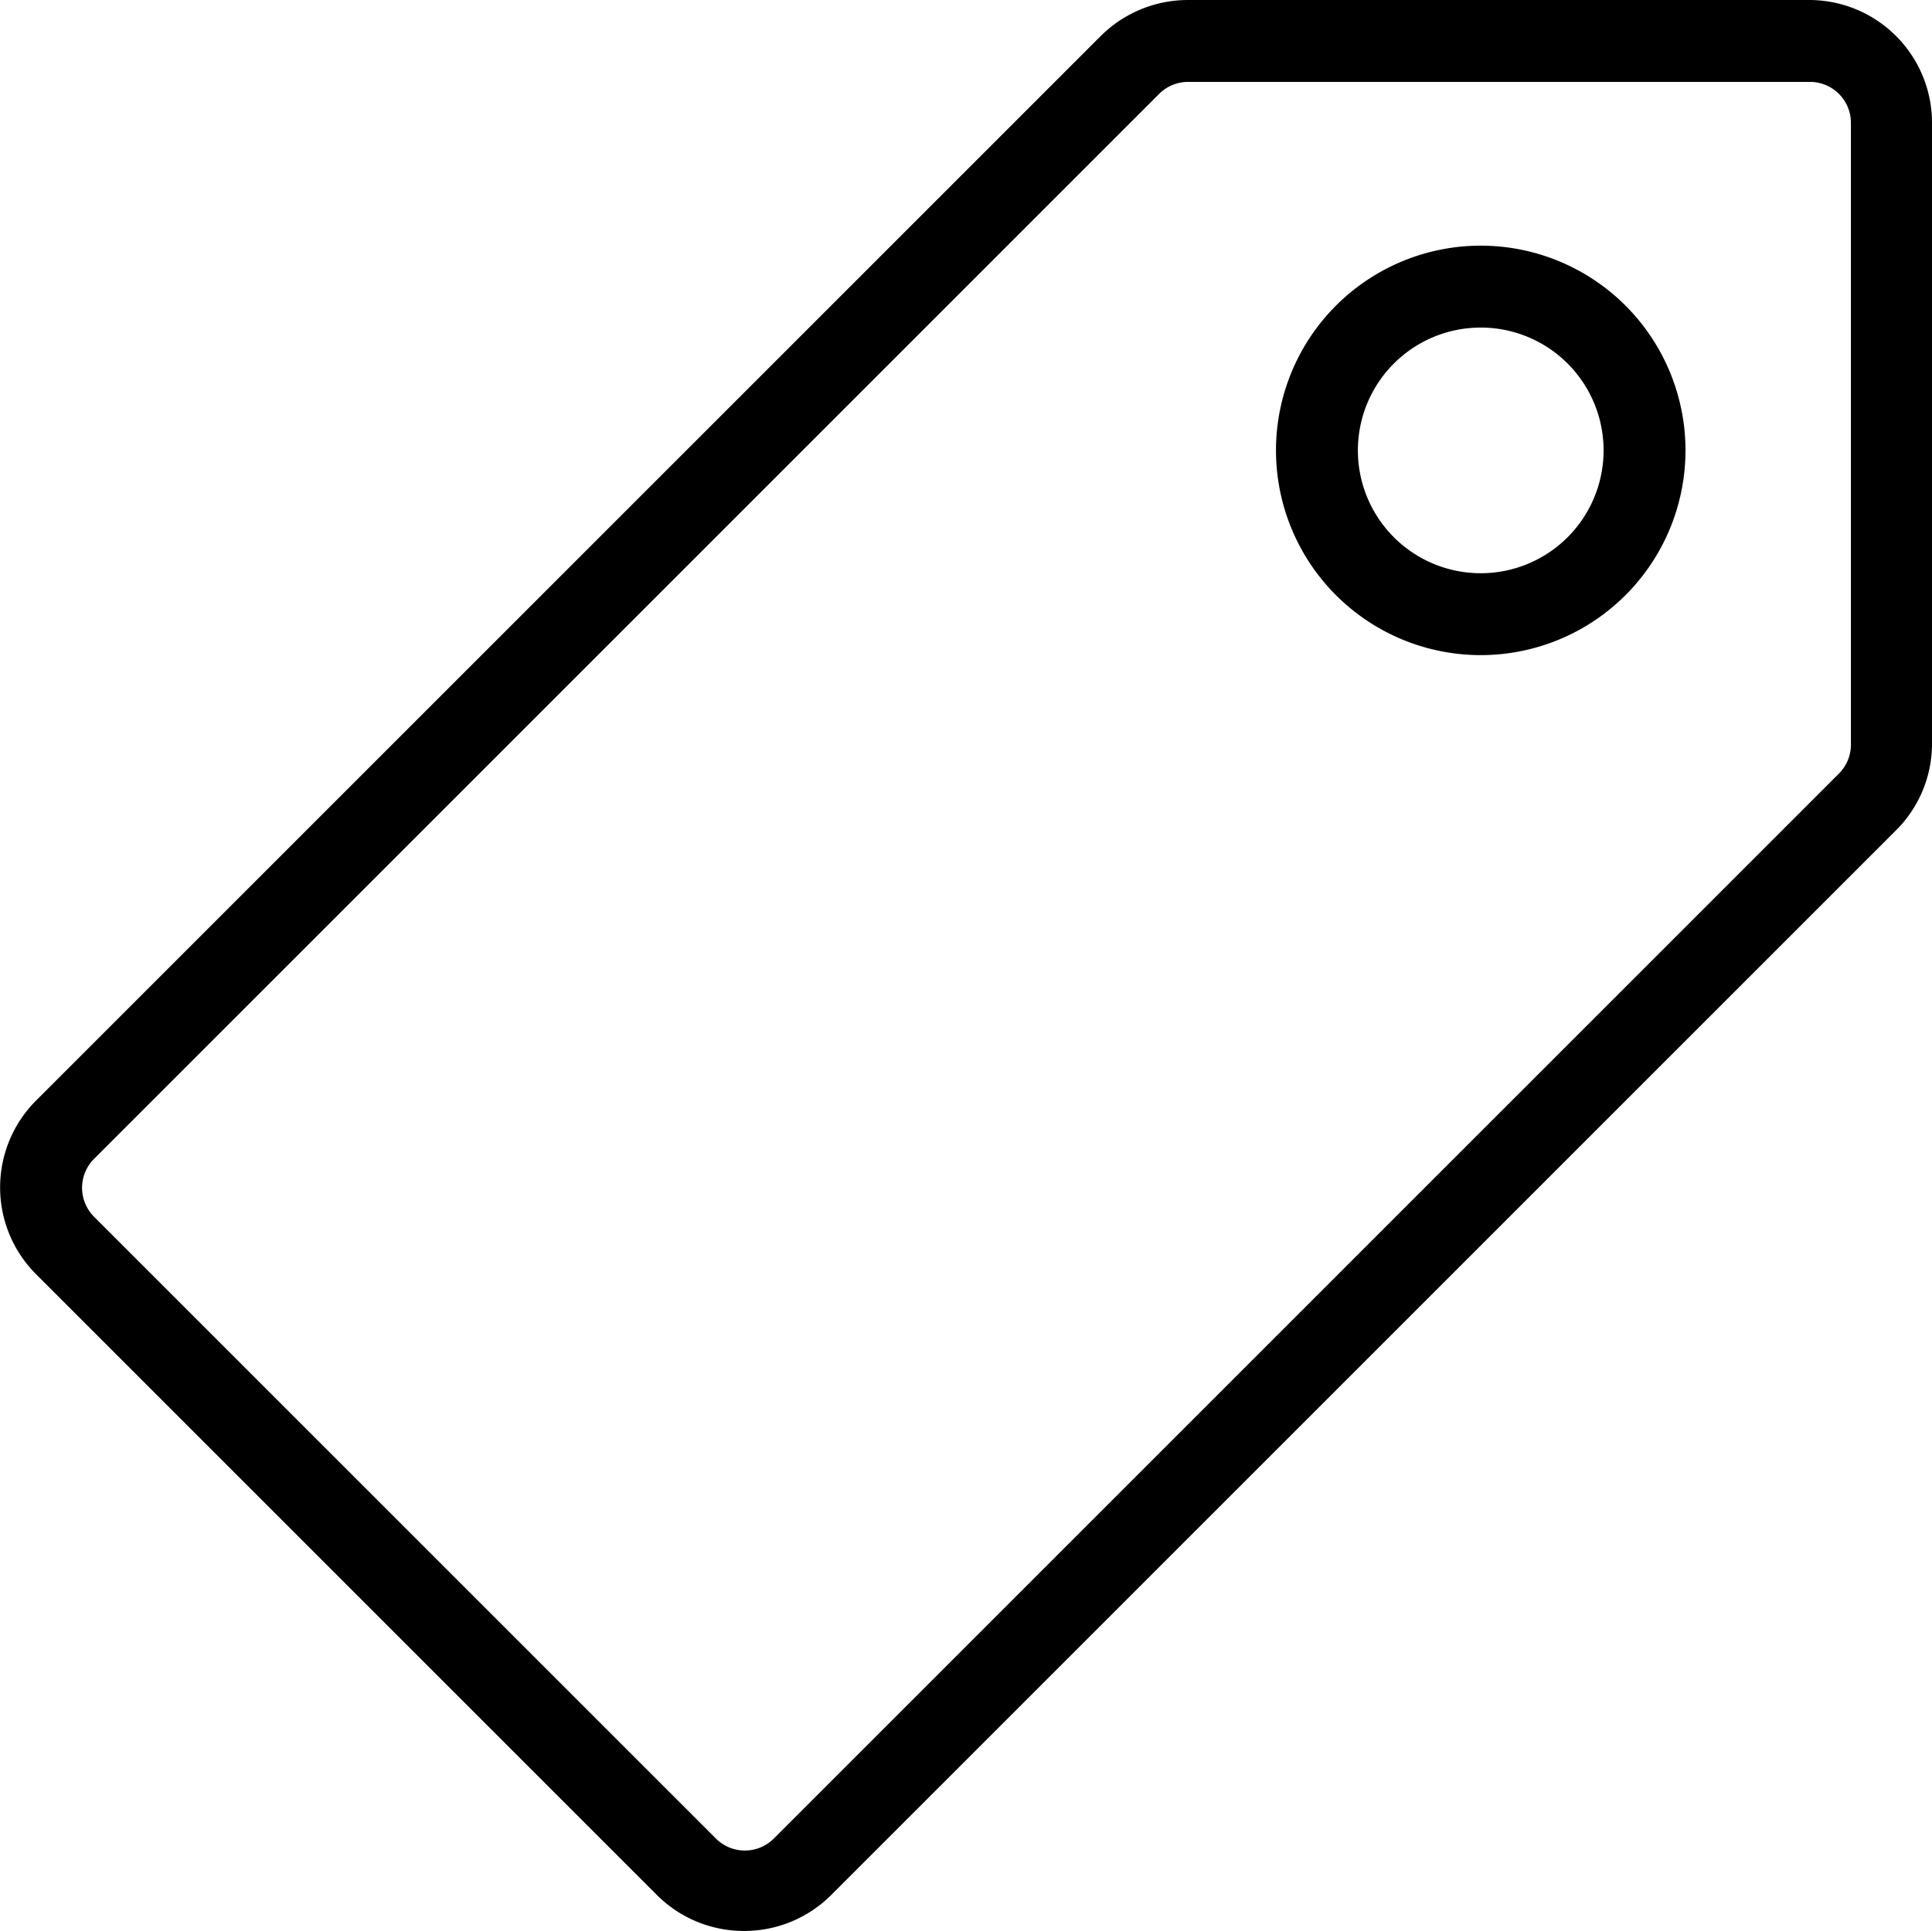 <svg xmlns="http://www.w3.org/2000/svg" xmlns:xlink="http://www.w3.org/1999/xlink" viewBox="0 0 23.59 23.58"><defs><style>.a{fill:none;}.b{clip-path:url(#a);}</style><clipPath id="a" transform="translate(-0.21 -0.21)"><rect class="a" width="24" height="24"/></clipPath></defs><title>tag</title><g class="b"><path d="M14.71,1.21a.5.5,0,0,0-.35.15l-13,13a.5.5,0,0,0,0,.71l7.59,7.59a.5.5,0,0,0,.71,0l13-13a.5.5,0,0,0,.15-.35V1.71a.5.5,0,0,0-.5-.5ZM9.29,23.79a1.5,1.5,0,0,1-1.06-.44L.65,15.77a1.5,1.5,0,0,1,0-2.12l13-13A1.51,1.51,0,0,1,14.71.21h7.59a1.5,1.5,0,0,1,1.5,1.5V9.29a1.49,1.49,0,0,1-.44,1.06l-13,13A1.5,1.5,0,0,1,9.29,23.79Z" transform="translate(-0.21 -0.21)"/><path d="M18.29,4.21a1.5,1.5,0,1,0,1.5,1.5A1.5,1.5,0,0,0,18.29,4.21Zm0,4a2.5,2.5,0,1,1,2.5-2.5A2.5,2.5,0,0,1,18.29,8.21Z" transform="translate(-0.21 -0.21)"/></g></svg>